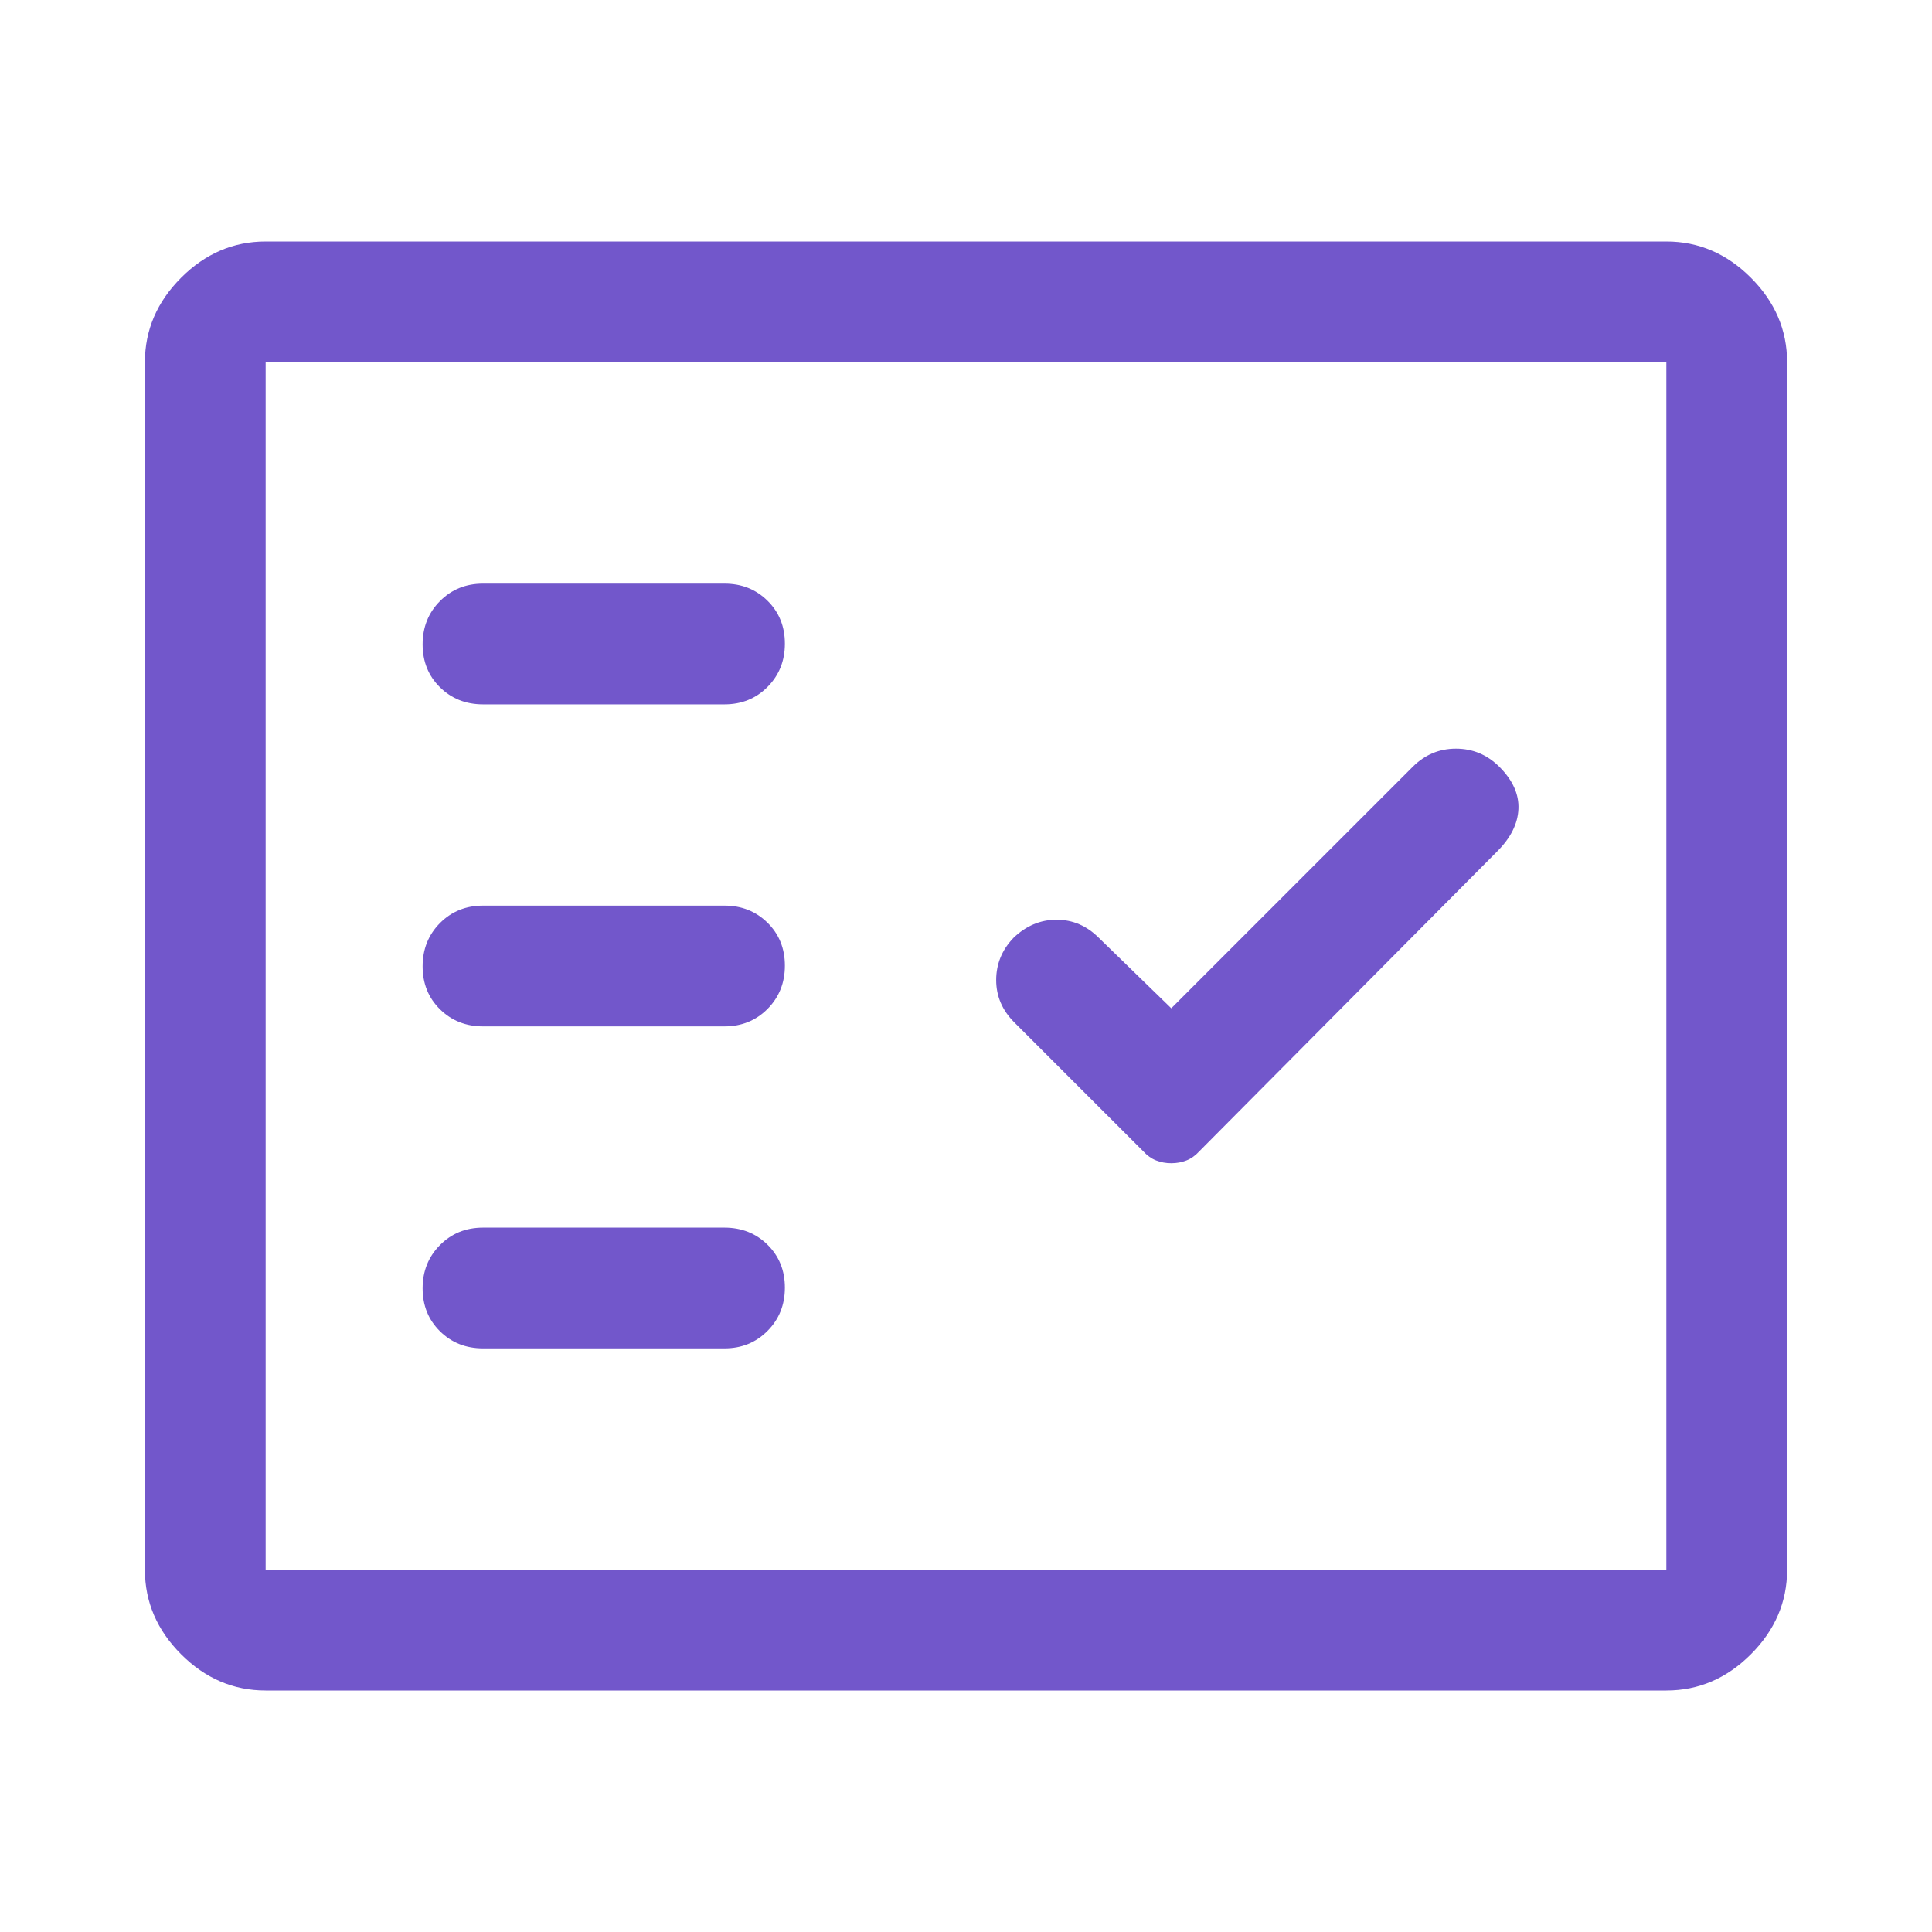 <svg width="64" height="64" viewBox="0 0 64 64" fill="none" xmlns="http://www.w3.org/2000/svg">
<path d="M16 23.333H24C24.567 23.333 25.042 23.141 25.425 22.755C25.808 22.369 26 21.892 26 21.322C26 20.752 25.808 20.278 25.425 19.9C25.042 19.522 24.567 19.333 24 19.333H16C15.433 19.333 14.958 19.526 14.575 19.912C14.192 20.297 14 20.775 14 21.345C14 21.915 14.192 22.389 14.575 22.767C14.958 23.144 15.433 23.333 16 23.333ZM16 34H24C24.567 34 25.042 33.807 25.425 33.422C25.808 33.036 26 32.558 26 31.988C26 31.418 25.808 30.944 25.425 30.567C25.042 30.189 24.567 30 24 30H16C15.433 30 14.958 30.193 14.575 30.578C14.192 30.964 14 31.442 14 32.012C14 32.582 14.192 33.056 14.575 33.433C14.958 33.811 15.433 34 16 34ZM16 44.667H24C24.567 44.667 25.042 44.474 25.425 44.088C25.808 43.703 26 43.225 26 42.655C26 42.085 25.808 41.611 25.425 41.233C25.042 40.856 24.567 40.667 24 40.667H16C15.433 40.667 14.958 40.859 14.575 41.245C14.192 41.631 14 42.108 14 42.678C14 43.248 14.192 43.722 14.575 44.1C14.958 44.478 15.433 44.667 16 44.667ZM38.8 38.533C38.978 38.533 39.145 38.503 39.3 38.442C39.456 38.382 39.6 38.279 39.733 38.133L49.6 28.2C50.044 27.756 50.278 27.289 50.3 26.8C50.322 26.311 50.111 25.844 49.667 25.4C49.264 25 48.785 24.8 48.231 24.8C47.677 24.8 47.2 25 46.8 25.4L38.8 33.4L36.4 31.067C36 30.667 35.533 30.467 35 30.467C34.467 30.467 33.991 30.667 33.574 31.067C33.191 31.467 33 31.933 33 32.467C33 33 33.2 33.467 33.6 33.867L37.867 38.133C38 38.279 38.145 38.382 38.3 38.442C38.456 38.503 38.622 38.533 38.8 38.533ZM8.8 56C7.733 56 6.8 55.6 6 54.8C5.2 54 4.8 53.067 4.8 52V12C4.8 10.933 5.2 10 6 9.2C6.8 8.4 7.733 8 8.8 8H55.2C56.267 8 57.2 8.4 58 9.2C58.8 10 59.2 10.933 59.2 12V52C59.2 53.067 58.8 54 58 54.8C57.2 55.6 56.267 56 55.2 56H8.8ZM8.8 52H55.2V12H8.8V52Z" fill="#7257CB"/>
</svg>
